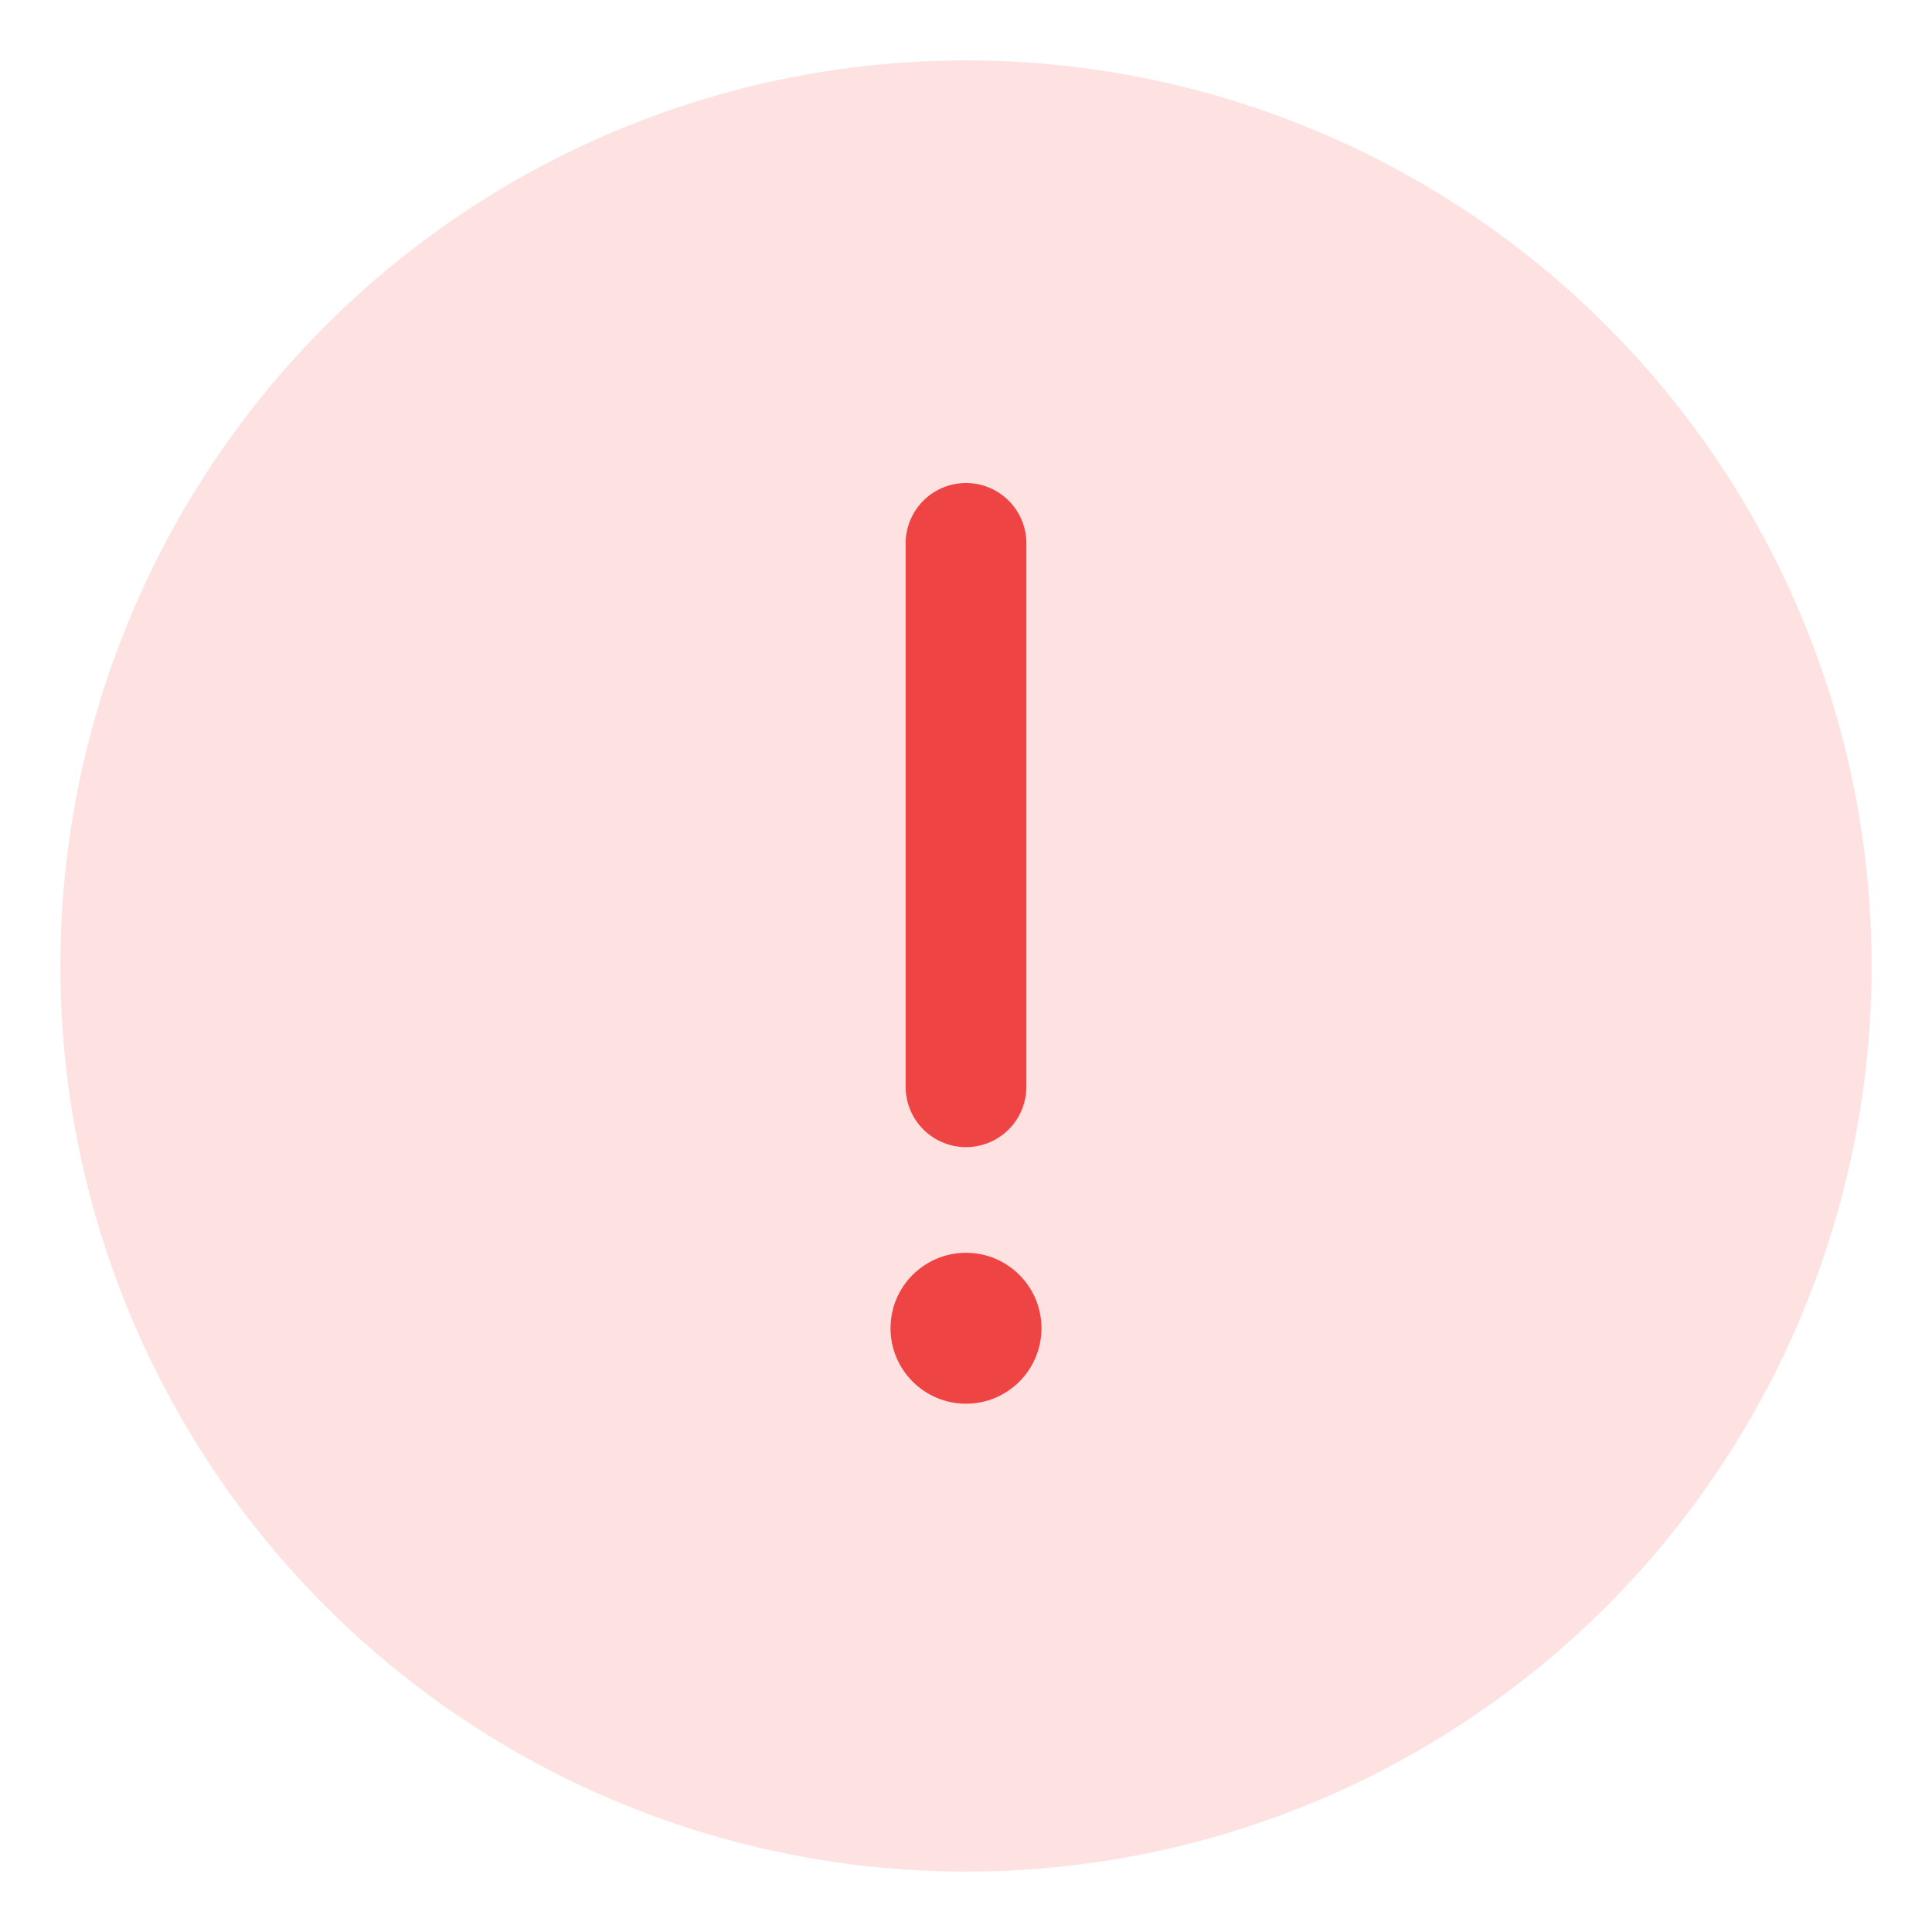 <?xml version="1.0" encoding="UTF-8"?>
<svg width="64" height="64" viewBox="0 0 64 64" fill="none" xmlns="http://www.w3.org/2000/svg">
  <circle cx="32" cy="32" r="30" fill="#fee2e2" />
  <path d="M32 18v18" stroke="#ef4444" stroke-width="4" stroke-linecap="round"/>
  <circle cx="32" cy="44" r="2.5" fill="#ef4444"/>
</svg>

